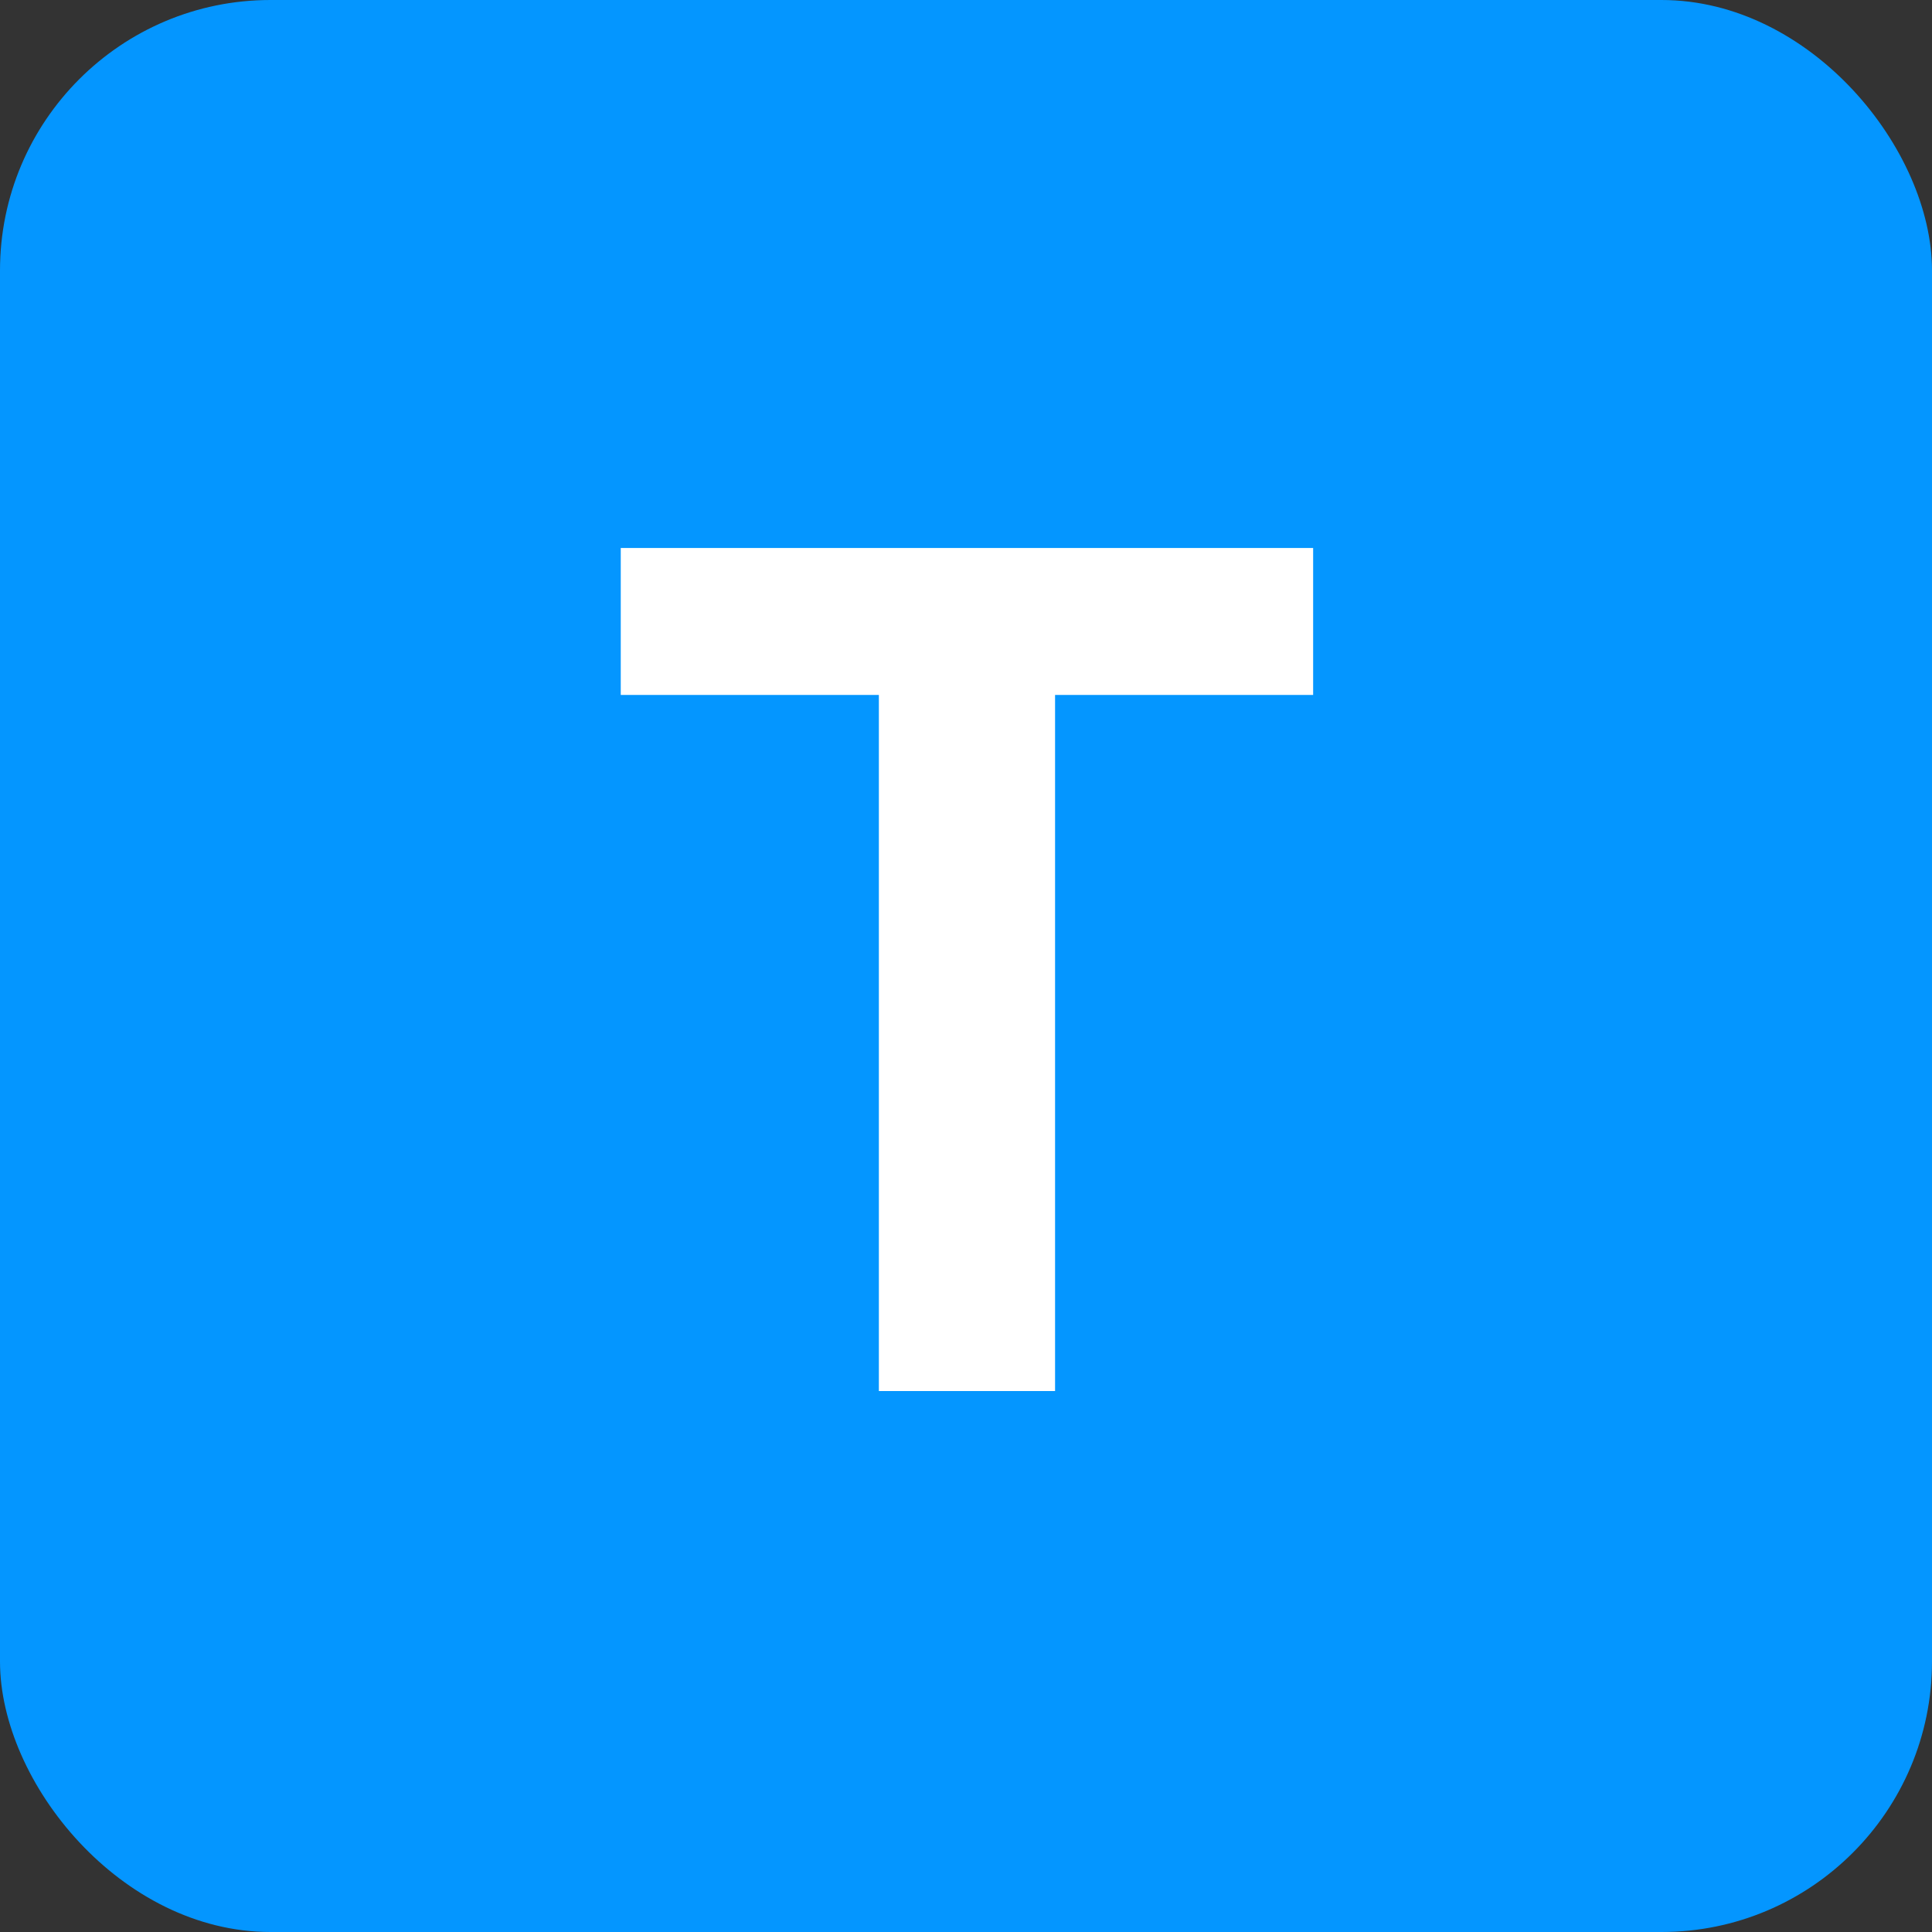 <svg width="50" height="50" viewBox="0 0 50 50" fill="none" xmlns="http://www.w3.org/2000/svg">
<rect x="0" y="0" width="50" height="50" fill="#333333" stroke="none"/>
<rect width="50" height="50" rx="7" fill="#0496FF"/>
<path d="M16.065 17.985V14.182H33.984V17.985H27.305V36H22.745V17.985H16.065Z" fill="white"/>
</svg>
